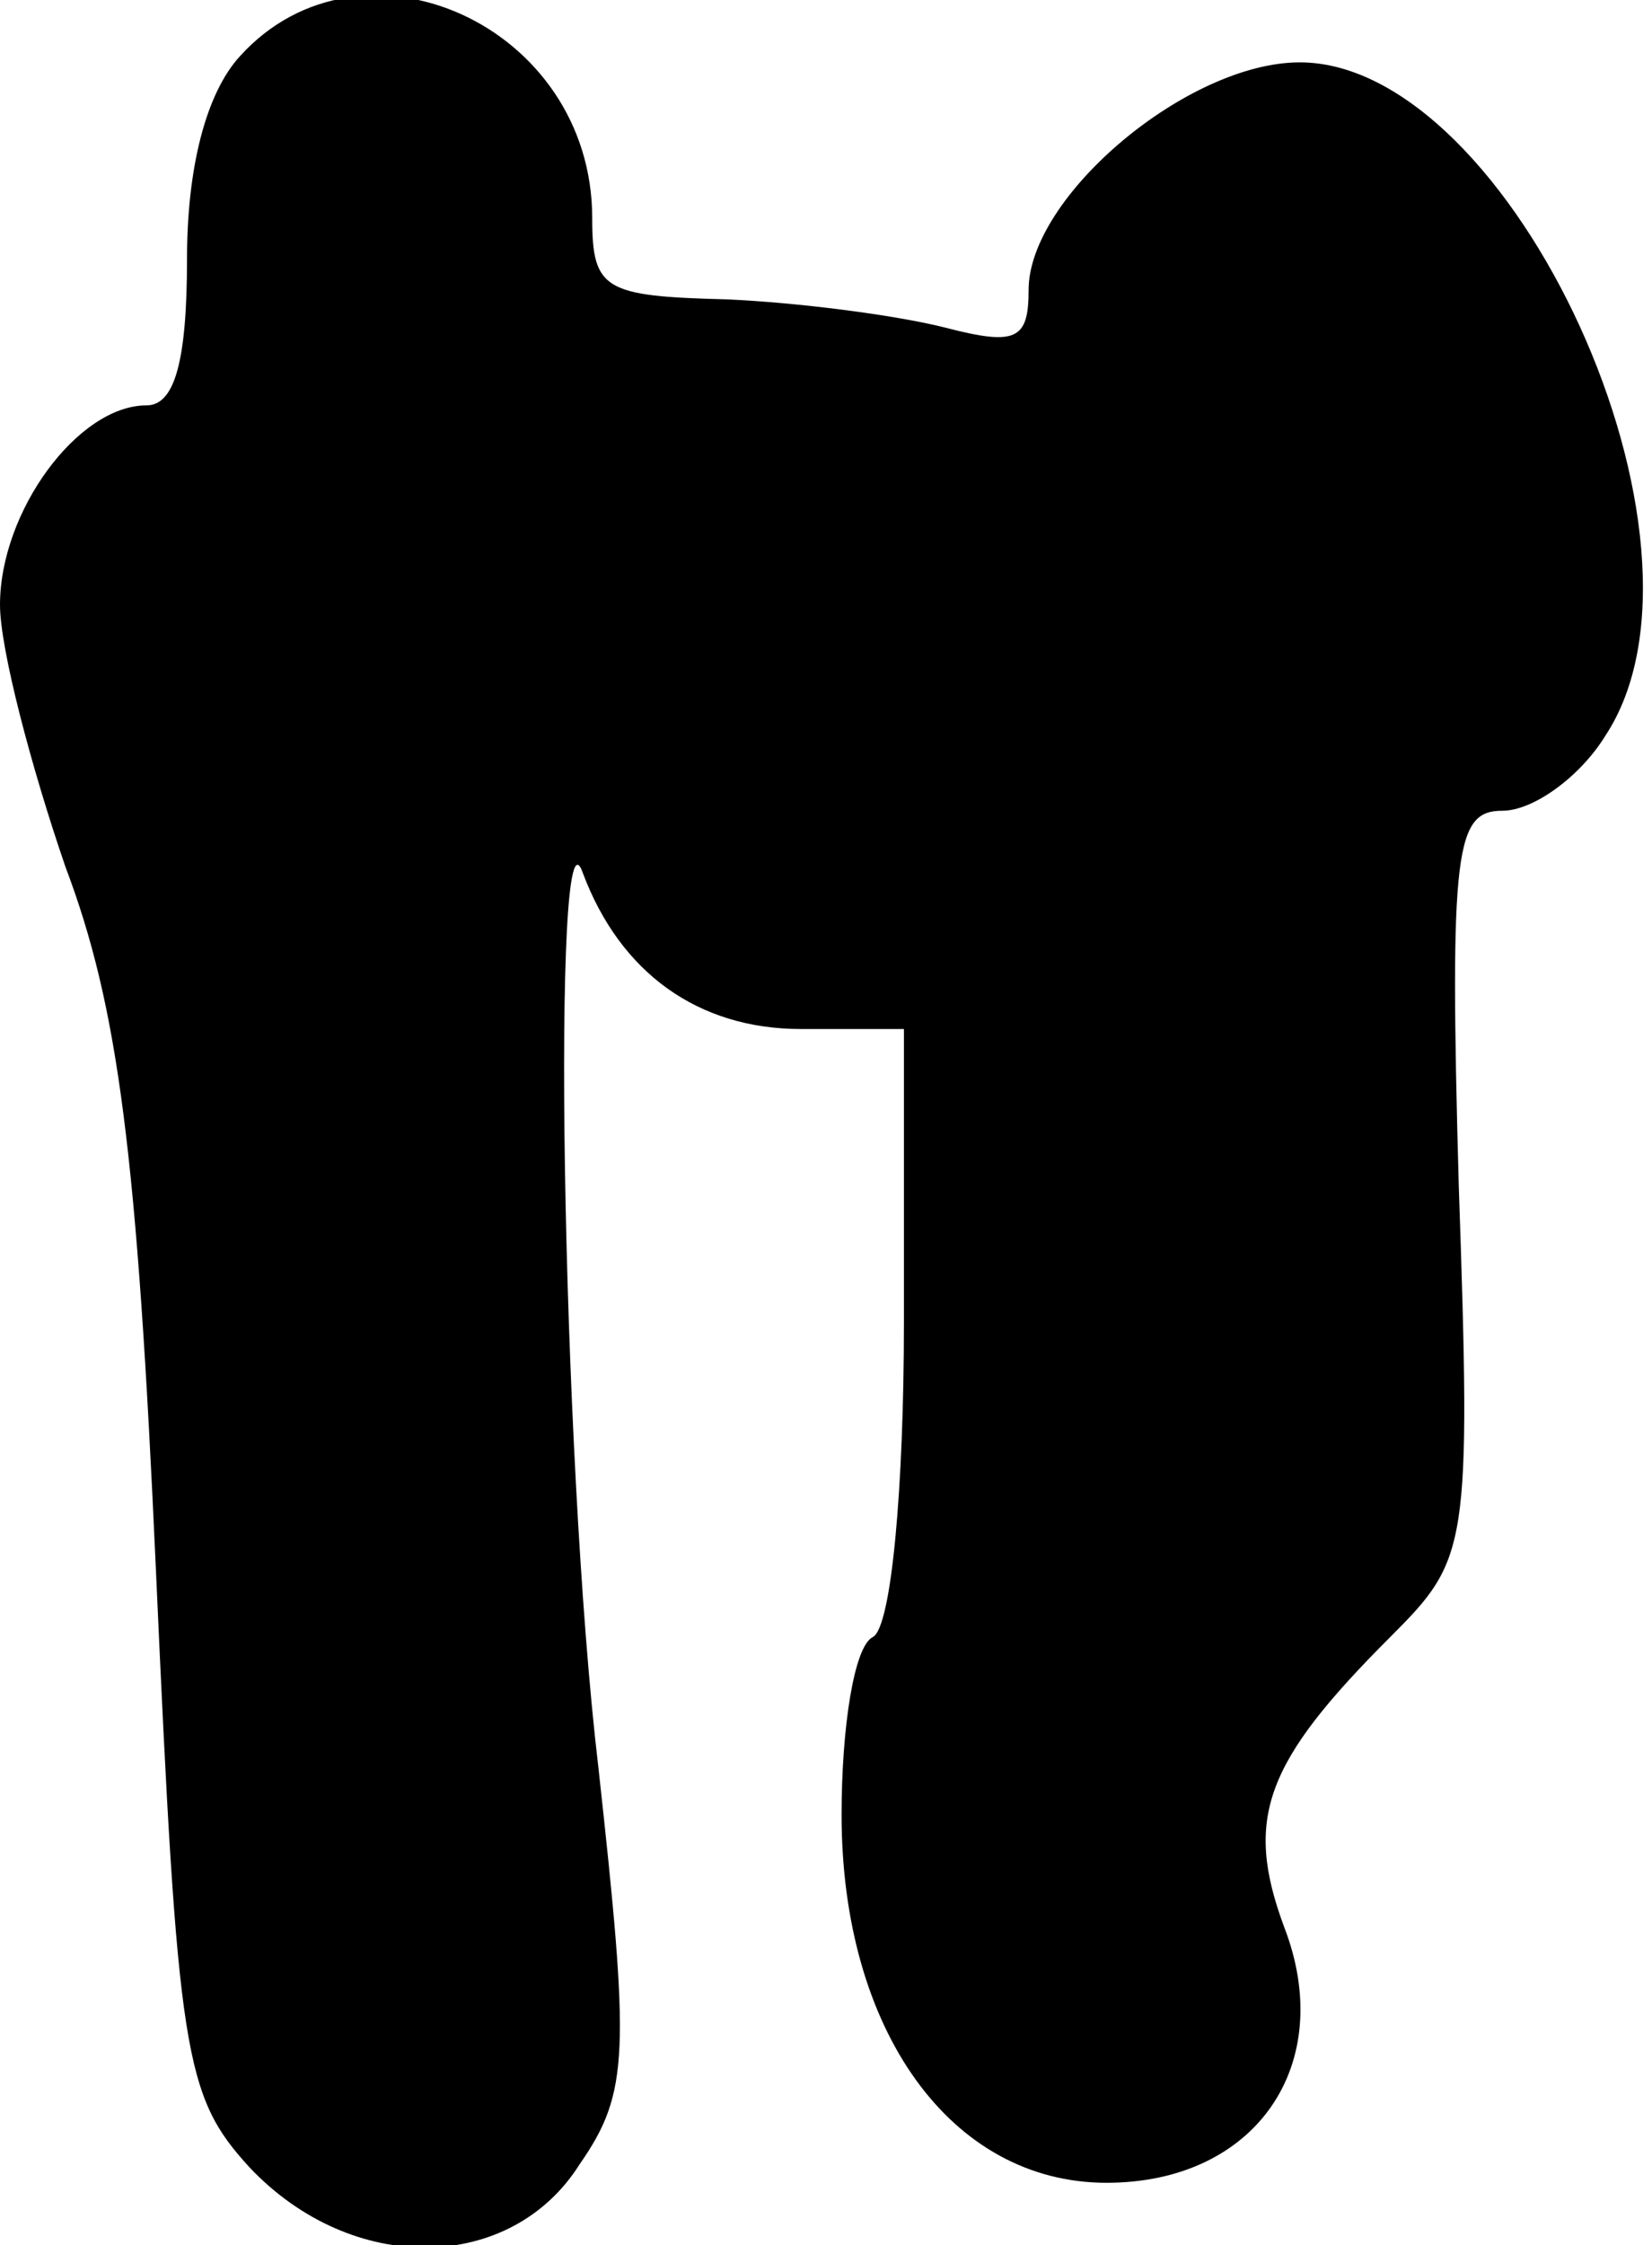 <?xml version="1.0" standalone="no"?>
<!DOCTYPE svg PUBLIC "-//W3C//DTD SVG 20010904//EN"
 "http://www.w3.org/TR/2001/REC-SVG-20010904/DTD/svg10.dtd">
<svg version="1.0" xmlns="http://www.w3.org/2000/svg"
 width="53pt" height="72pt" viewBox="0 0 53 72"
 preserveAspectRatio="xMidYMid meet">
<g transform="translate(0,72) scale(0.1,-0.1)"
fill="#000000" stroke="none">
<path fill="#000000" stroke="none" d="M77 702 c-11 -12 -17 -36 -17 -65 0
-33 -4 -47 -13 -47 -22 0 -47 -34 -47 -64 0 -14 10 -52 21 -84 17 -45 23 -92
29 -225 7 -156 9 -169 30 -192 33 -35 84 -34 106 1 16 23 16 36 6 127 -12 101
-15 316 -5 287 12 -32 37 -50 70 -50 l33 0 0 -94 c0 -53 -4 -98 -10 -101 -6
-3 -10 -29 -10 -57 0 -69 35 -118 85 -118 48 0 74 38 57 82 -13 35 -6 53 34
93 25 25 26 28 22 145 -3 108 -1 120 14 120 10 0 25 11 33 24 41 62 -30 216
-98 216 -36 0 -87 -43 -87 -73 0 -16 -4 -18 -27 -12 -16 4 -47 8 -70 9 -39 1
-43 3 -43 26 0 62 -74 95 -113 52z"/>
</g>
</svg>
